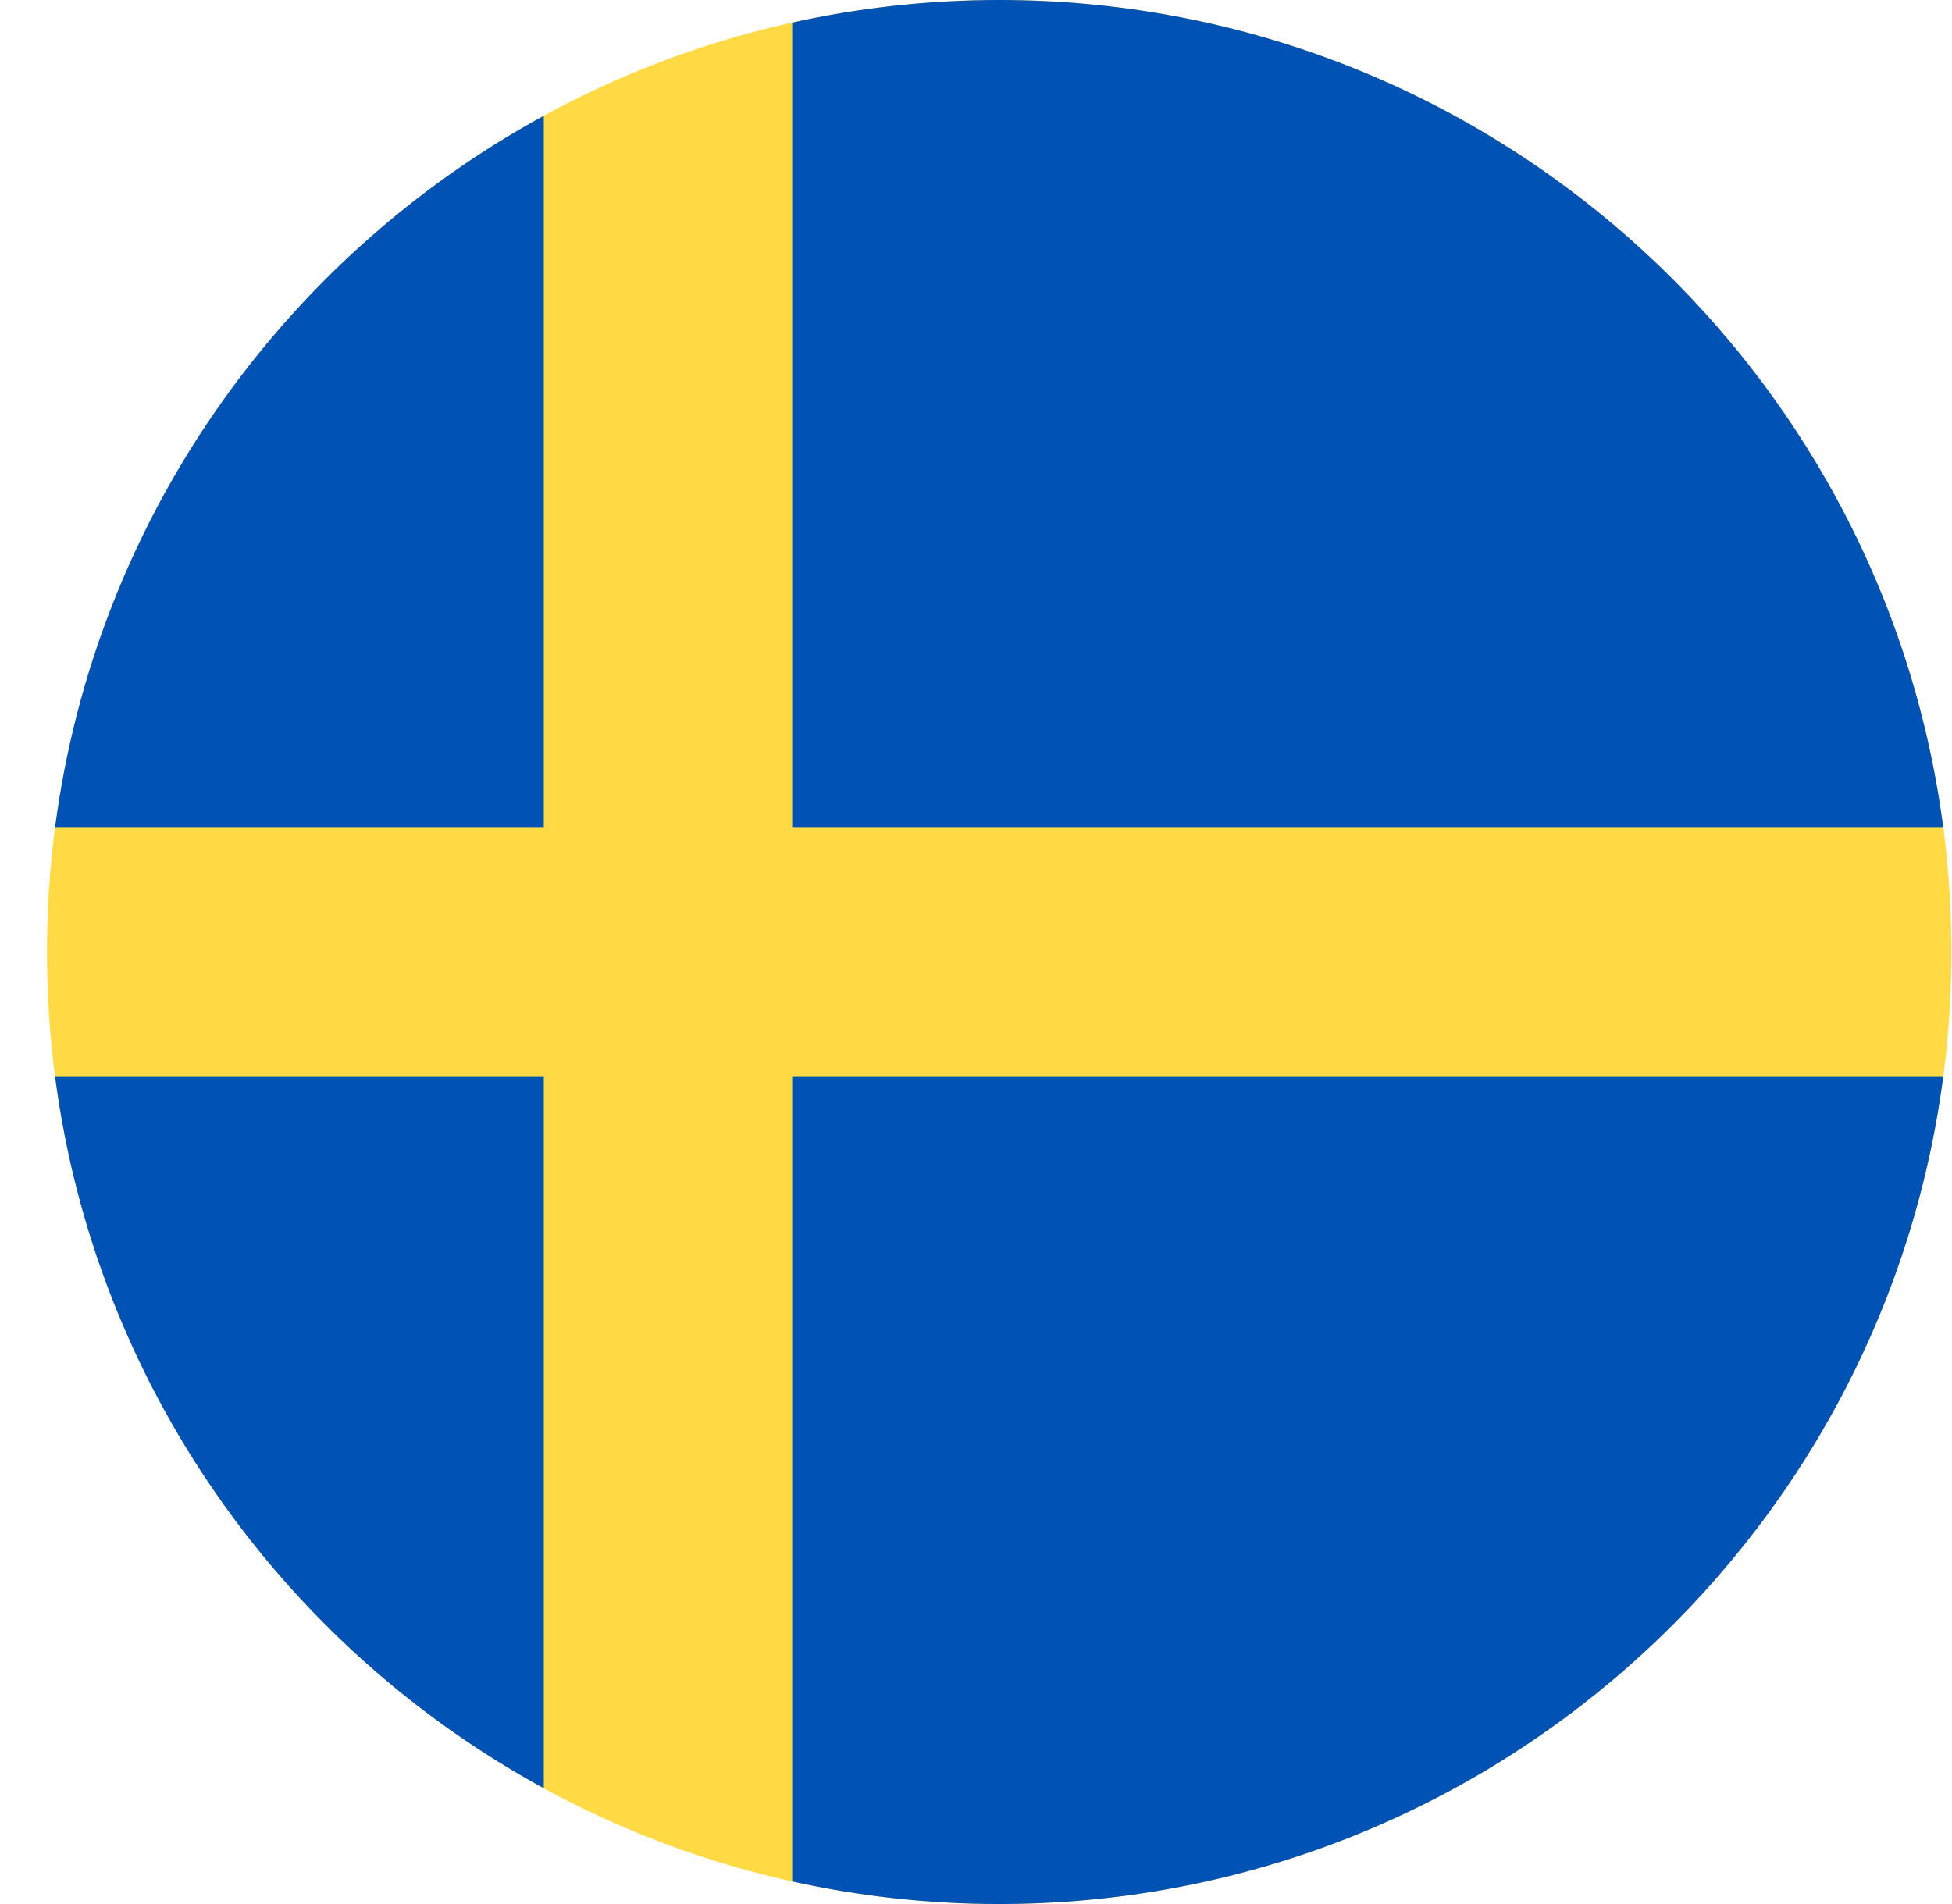 <svg width="41" height="40" viewBox="0 0 41 40" fill="none" xmlns="http://www.w3.org/2000/svg">
<g clip-path="url(#clip0_14976_8369)">
<path d="M20.987 40C32.033 40 40.987 31.046 40.987 20C40.987 8.954 32.033 0 20.987 0C9.942 0 0.987 8.954 0.987 20C0.987 31.046 9.942 40 20.987 40Z" fill="#FFDA44"/>
<path d="M16.639 17.391H40.817C39.539 7.578 31.148 0 20.986 0C19.493 0 18.039 0.165 16.639 0.475V17.391H16.639Z" fill="#0052B4"/>
<path d="M11.422 17.391V2.432C5.93 5.428 1.999 10.925 1.156 17.391H11.422V17.391Z" fill="#0052B4"/>
<path d="M11.422 22.609H1.156C1.999 29.076 5.93 34.572 11.422 37.568L11.422 22.609Z" fill="#0052B4"/>
<path d="M16.639 22.609V39.525C18.039 39.835 19.493 40 20.986 40C31.148 40 39.539 32.422 40.817 22.609H16.639V22.609Z" fill="#0052B4"/>
</g>
<defs>
<clipPath id="clip0_14976_8369">
<rect width="40" height="40" fill="white" transform="translate(0.987)"/>
</clipPath>
</defs>
</svg>

